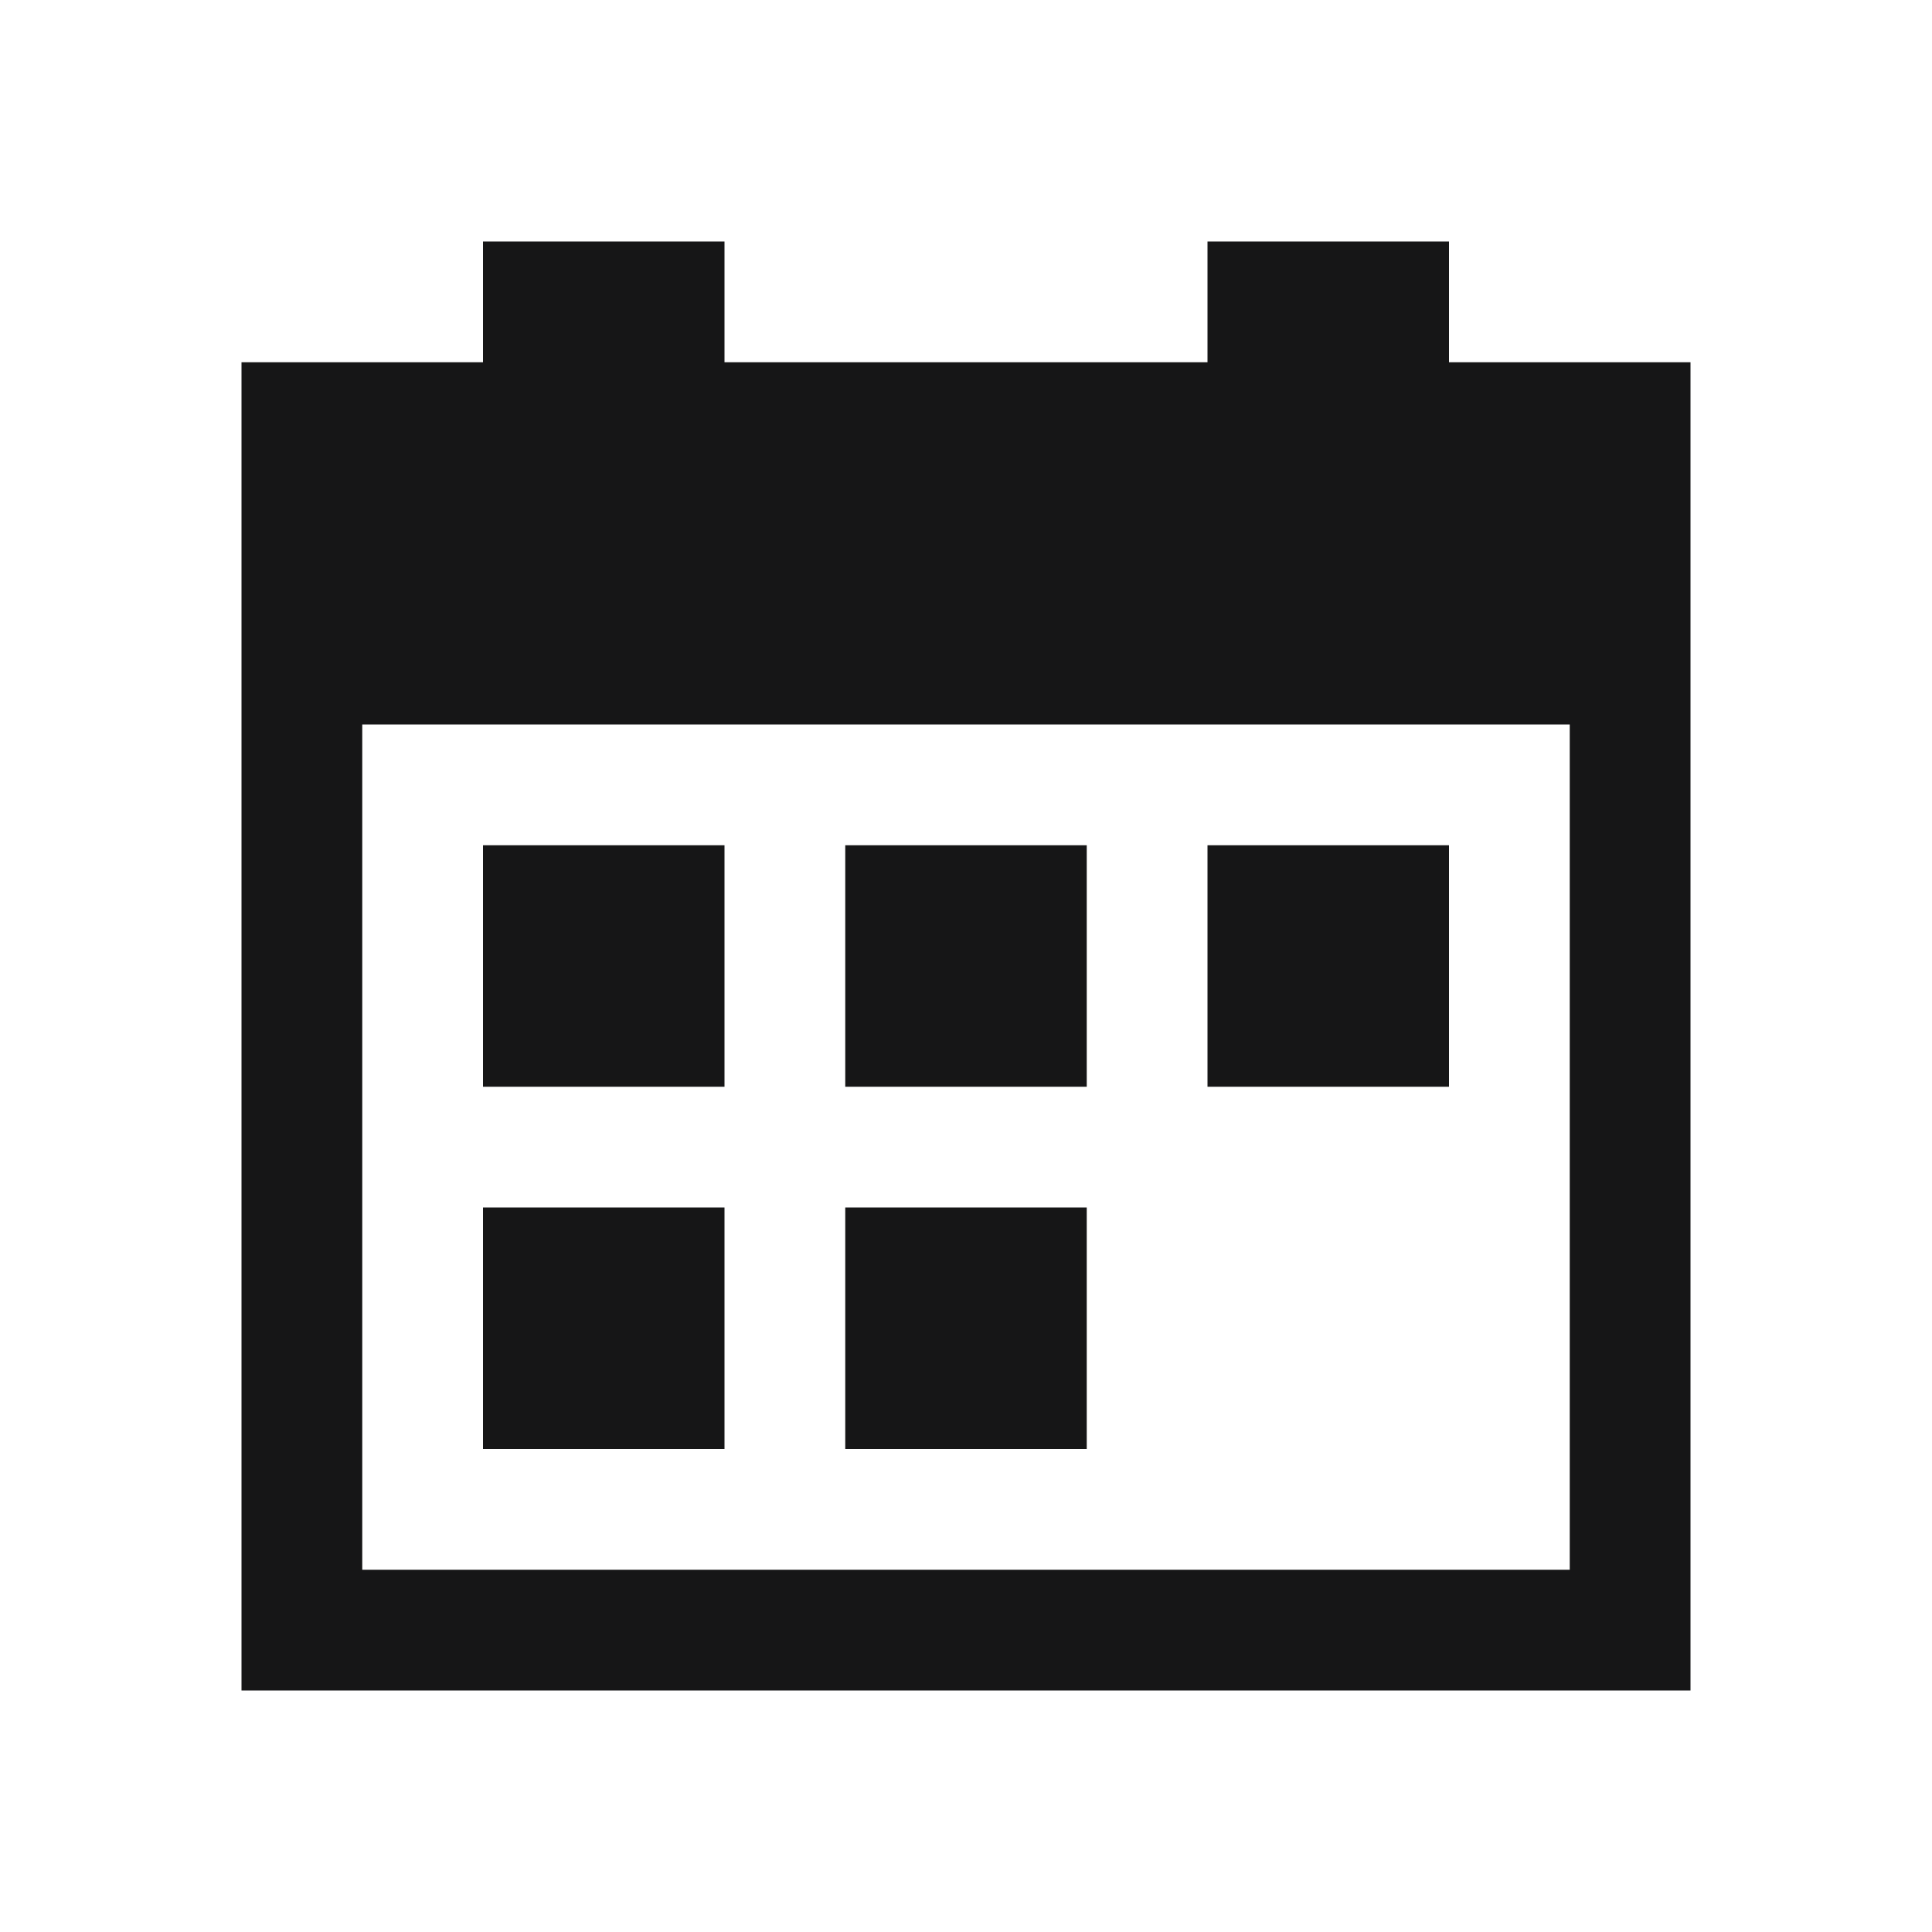<?xml version="1.0" encoding="UTF-8"?><svg id="Layer_1" xmlns="http://www.w3.org/2000/svg" viewBox="0 0 16 16"><defs><style>.cls-1{fill:#161617;stroke-width:0px;}</style></defs><path class="cls-1" d="m12,3v-1h-2v1h-4v-1h-2v1h-2v11h12V3h-2Zm1,10H3v-7h10v7Zm-7-4h-2v-2h2v2Zm3-2h-2v2h2v-2Zm3,0h-2v2h2v-2Zm-6,3h-2v2h2v-2Zm3,0h-2v2h2v-2Z"/></svg>